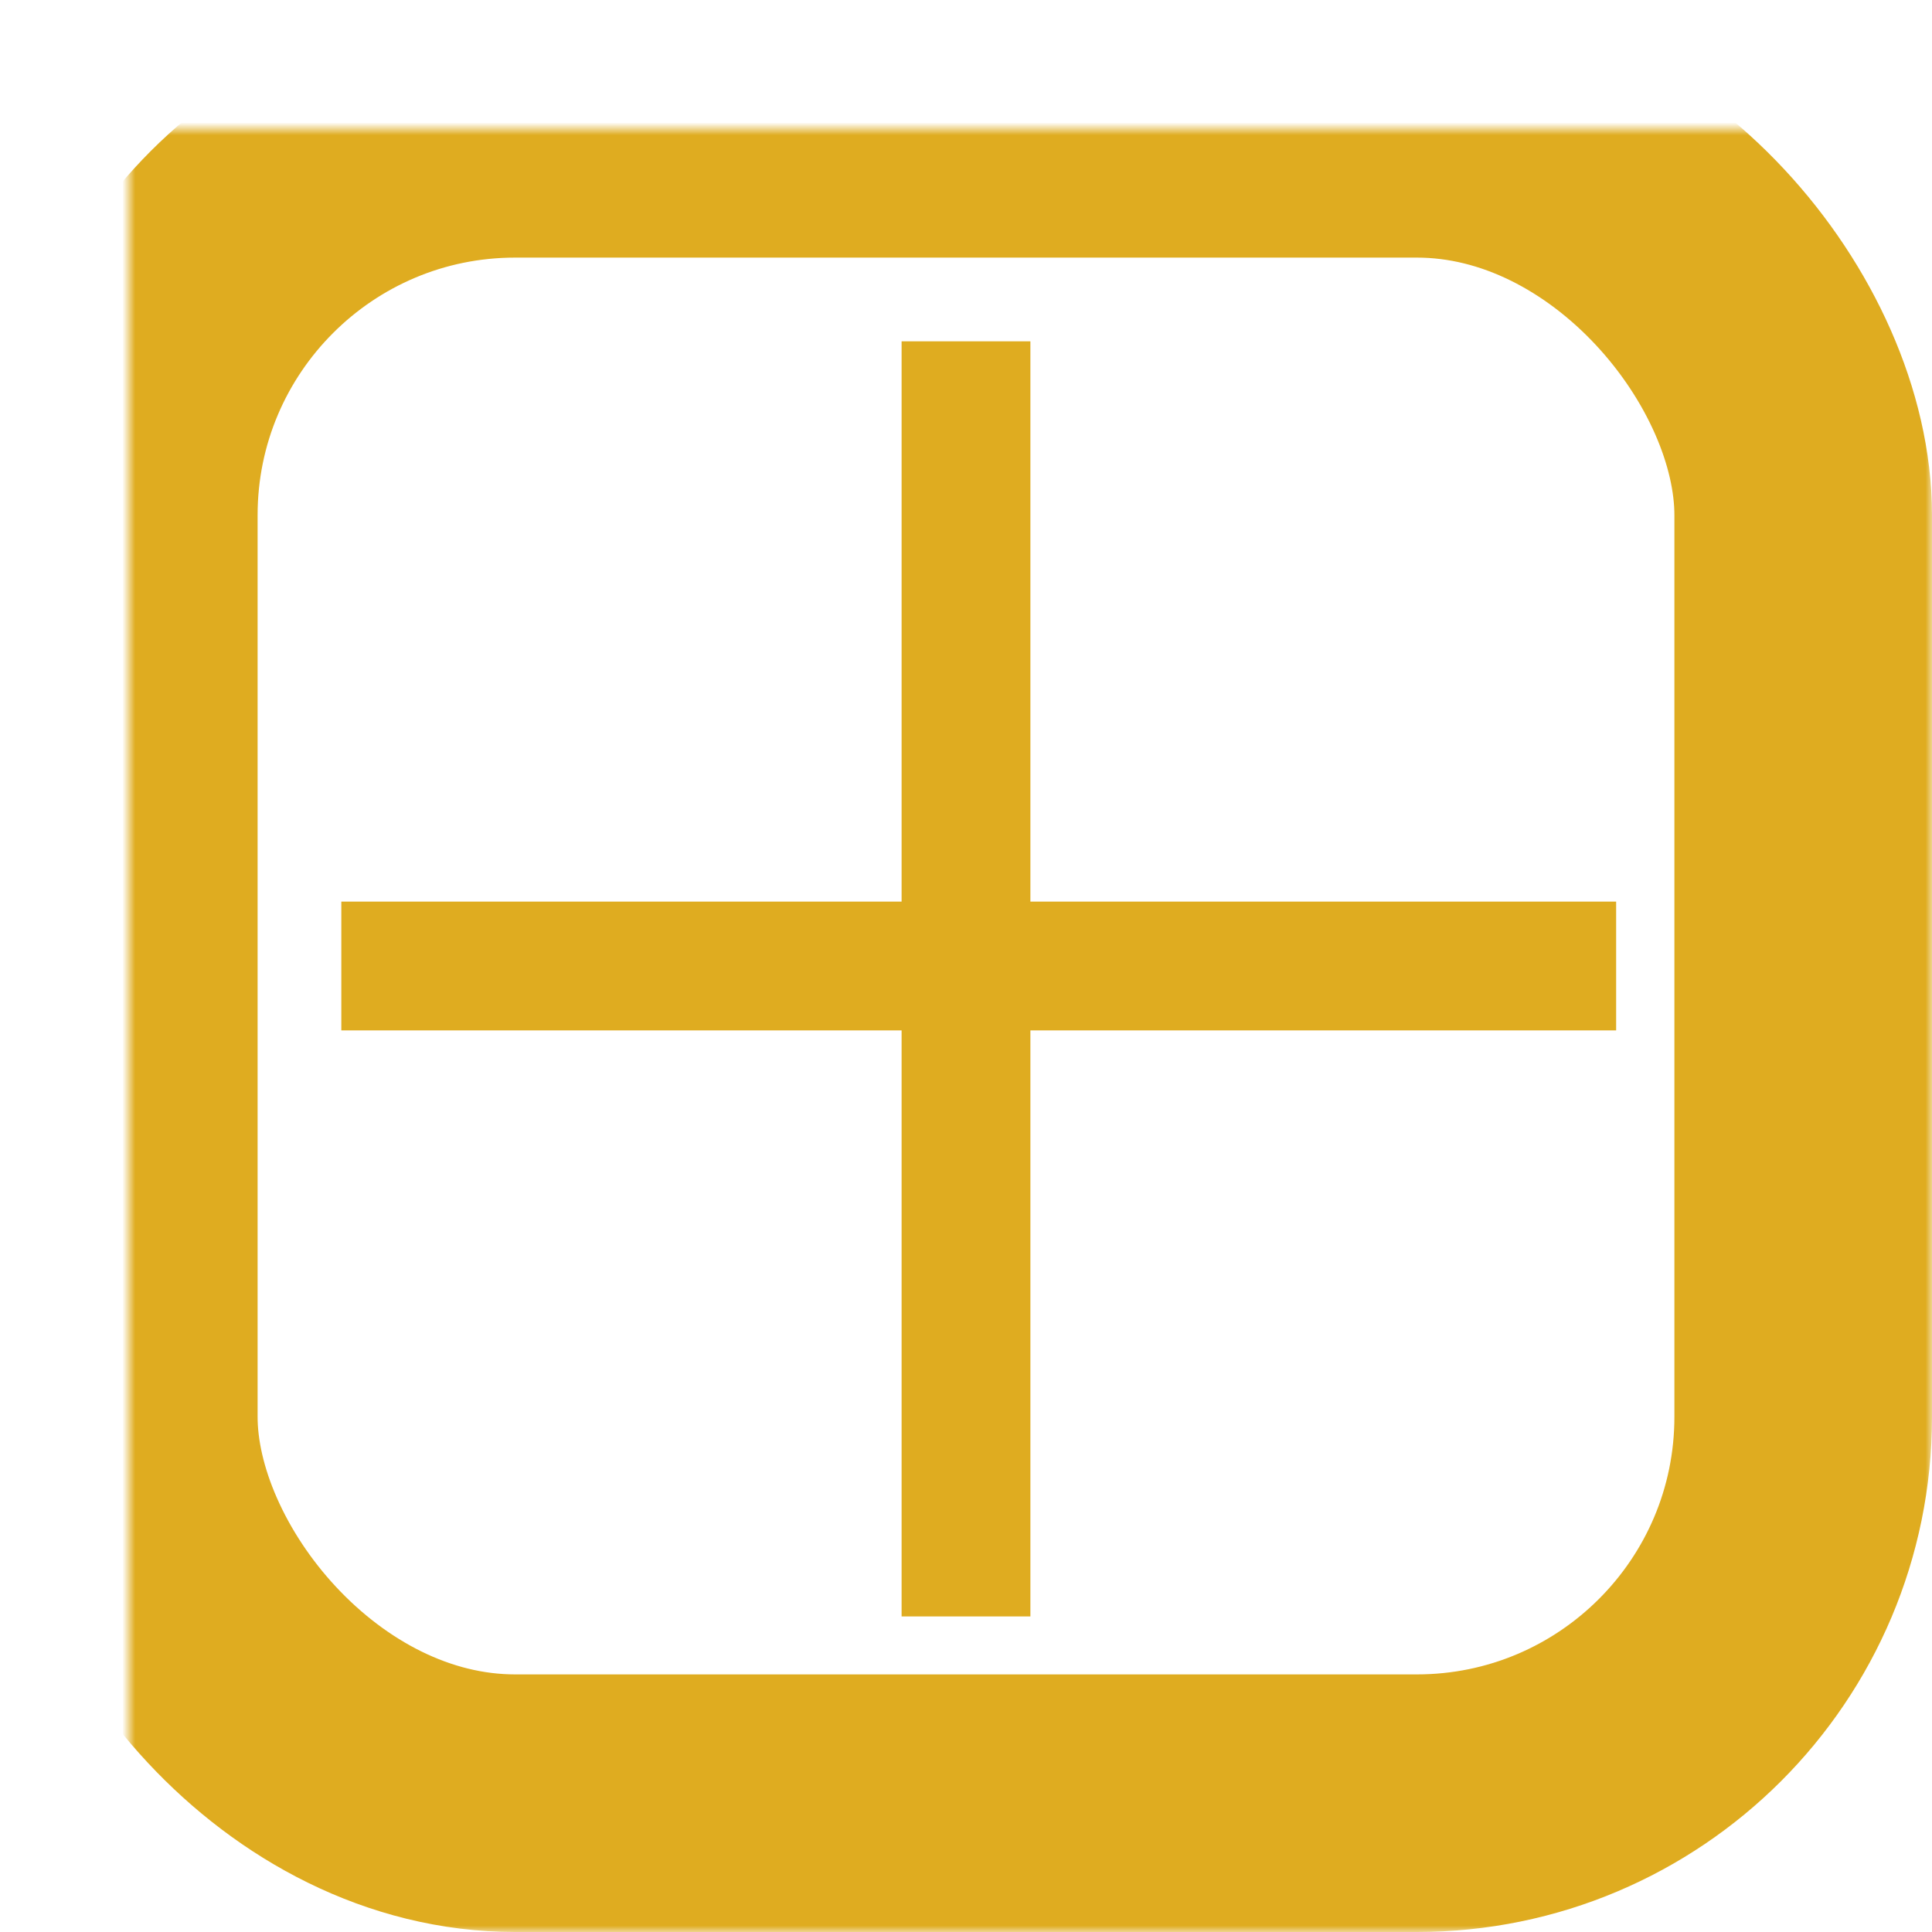 <?xml version="1.0" encoding="UTF-8" standalone="no"?>
<svg width="150px" height="150px" viewBox="0 0 150 150" version="1.1" xmlns="http://www.w3.org/2000/svg" xmlns:xlink="http://www.w3.org/1999/xlink">
    <!-- Generator: Sketch 3.8.2 (29753) - http://www.bohemiancoding.com/sketch -->
    <title>bewertung-plus-gelb</title>
    <desc>Created with Sketch.</desc>
    <defs>
        <rect id="path-1" x="0" y="0" width="130" height="130" rx="30"></rect>
        <mask id="mask-2" maskContentUnits="userSpaceOnUse" maskUnits="objectBoundingBox" x="-10" y="-10" width="150" height="150">
            <rect x="-10" y="-10" width="150" height="150" fill="white"></rect>
            <use xlink:href="#path-1" fill="black"></use>
        </mask>
    </defs>
    <g id="Page-1" stroke="none" stroke-width="1" fill="none" fill-rule="evenodd">
        <g id="bewertung-plus-gelb" transform="translate(10, 10)" stroke="#DFAC20">
            <use id="Rectangle-1" mask="url(#mask-2)" stroke-width="20" xlink:href="#path-1"></use>
            <path d="M65,21.5 L65,110.5" id="Line" stroke-width="10" stroke-linecap="square"></path>
            <path d="M21.5,65 L110.477,65" id="Line" stroke-width="10" stroke-linecap="square"></path>
        </g>
    </g>
</svg>